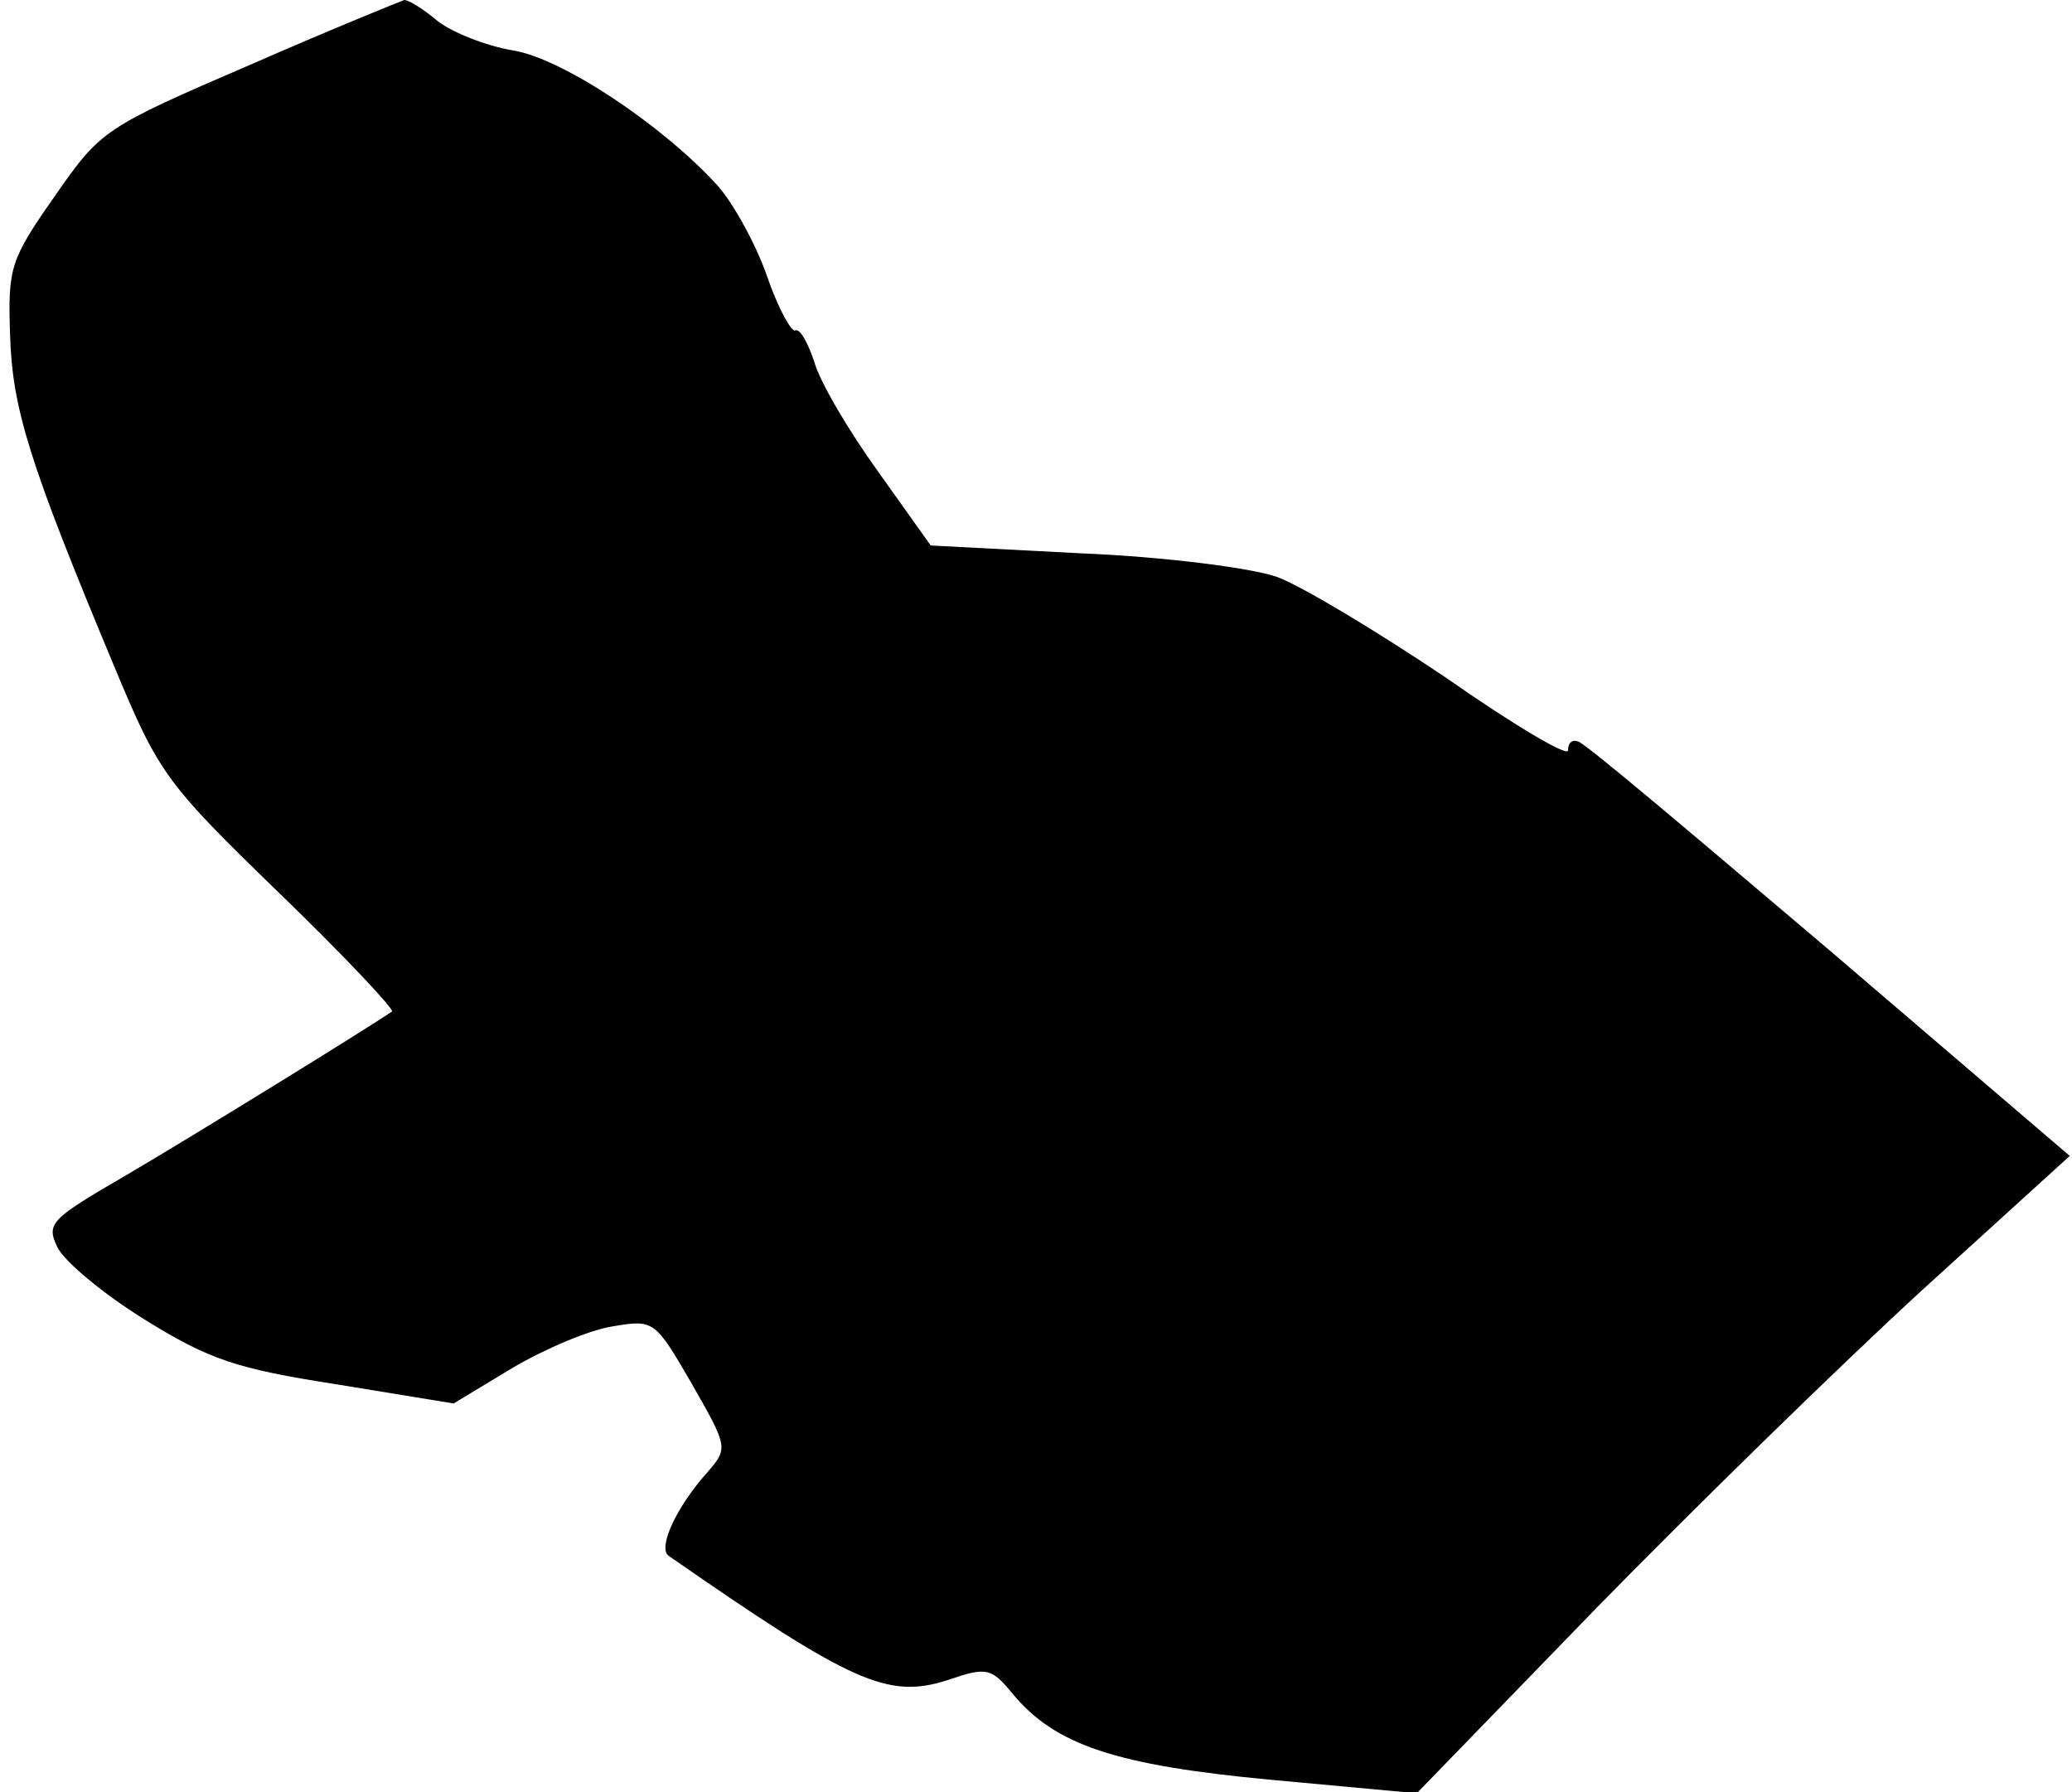<?xml version="1.0" standalone="no"?>
<!DOCTYPE svg PUBLIC "-//W3C//DTD SVG 20010904//EN"
 "http://www.w3.org/TR/2001/REC-SVG-20010904/DTD/svg10.dtd">
<svg version="1.0" xmlns="http://www.w3.org/2000/svg"
 width="185pt" height="160pt" viewBox="0 0 185 160"
 preserveAspectRatio="xMidYMid meet">
<g transform="translate(0,160) scale(0.1,-0.1)"
fill="#000000" stroke="none">
<path fill="#000000" stroke="none" d="M223 1542 c-130 -56 -133 -58 -174
-117 -40 -57 -42 -64 -40 -124 2 -66 17 -114 93 -296 40 -96 46 -104 147 -202
58 -56 103 -104 101 -106 -20 -14 -179 -112 -237 -146 -67 -39 -72 -43 -62
-64 6 -13 41 -42 78 -65 58 -36 82 -44 172 -58 l104 -17 53 32 c29 17 69 34
90 37 36 6 37 5 70 -52 32 -56 32 -57 14 -78 -28 -31 -45 -68 -35 -75 164
-114 196 -128 249 -111 35 12 39 11 58 -12 38 -46 92 -64 231 -77 l130 -12
160 165 c88 90 219 218 291 284 l132 120 -215 184 c-118 100 -218 185 -224
186 -5 2 -9 -1 -9 -8 0 -6 -49 23 -109 65 -61 41 -129 82 -151 90 -23 8 -101
18 -175 21 l-134 7 -47 66 c-26 36 -52 80 -57 98 -6 18 -13 30 -17 28 -3 -2
-15 19 -25 48 -10 29 -30 65 -44 81 -49 54 -139 114 -183 121 -24 4 -54 16
-67 26 -13 11 -26 19 -30 19 -3 -1 -65 -26 -138 -58z"/>
</g>
</svg>
